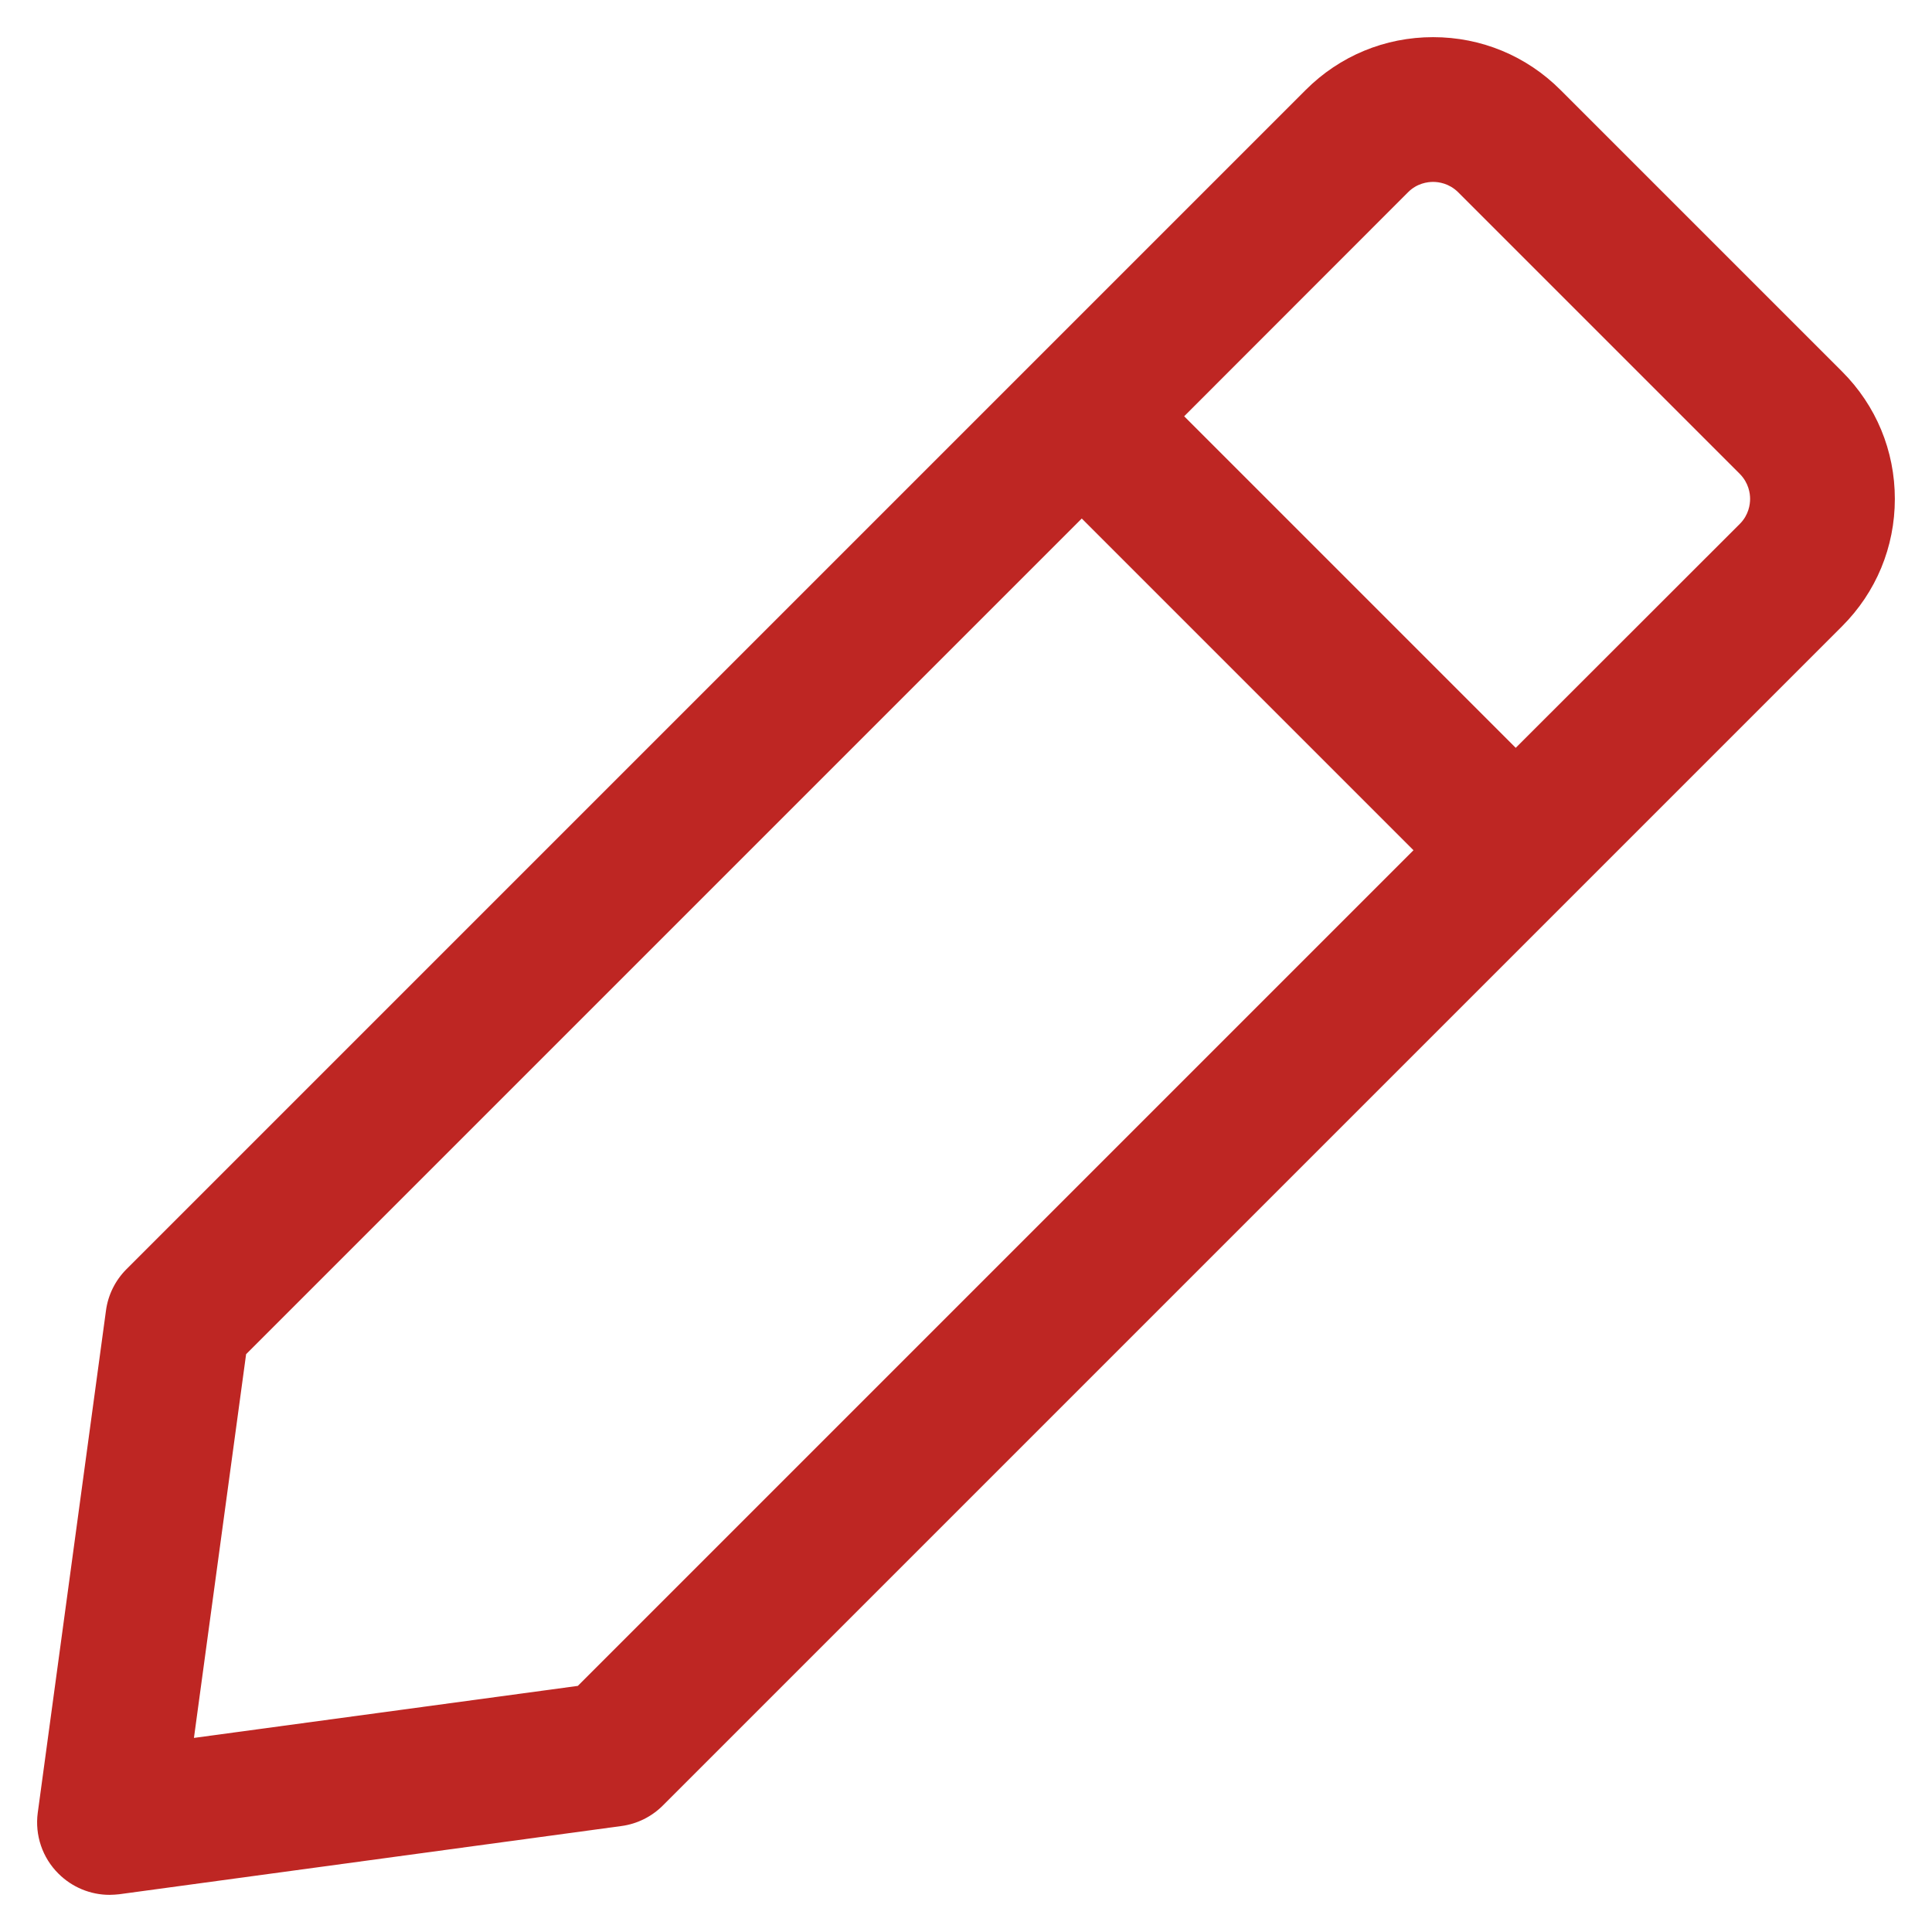 <svg xmlns="http://www.w3.org/2000/svg" width="13" height="13" viewBox="0 0 13 13" fill="none">
  <path d="M12.395 2.5L10.5 0.605C10.271 0.376 9.967 0.25 9.643 0.25C9.319 0.25 9.015 0.376 8.786 0.605L0.851 8.54C0.776 8.615 0.727 8.713 0.713 8.819L0.254 12.198C0.234 12.348 0.285 12.5 0.393 12.607C0.485 12.699 0.609 12.75 0.737 12.75C0.759 12.75 0.781 12.748 0.802 12.746L4.181 12.287C4.287 12.273 4.385 12.224 4.46 12.149L12.395 4.214C12.624 3.985 12.75 3.681 12.75 3.357C12.75 3.033 12.624 2.729 12.395 2.5ZM3.888 11.344L1.305 11.694L1.656 9.112L7.279 3.489L9.511 5.721L3.888 11.344ZM11.707 3.525L10.199 5.032L7.968 2.801L9.475 1.293C9.535 1.233 9.606 1.224 9.643 1.224C9.68 1.224 9.75 1.233 9.811 1.293L11.707 3.189C11.767 3.25 11.776 3.32 11.776 3.357C11.776 3.394 11.767 3.465 11.707 3.525Z" fill="#BE2623"/>
</svg>